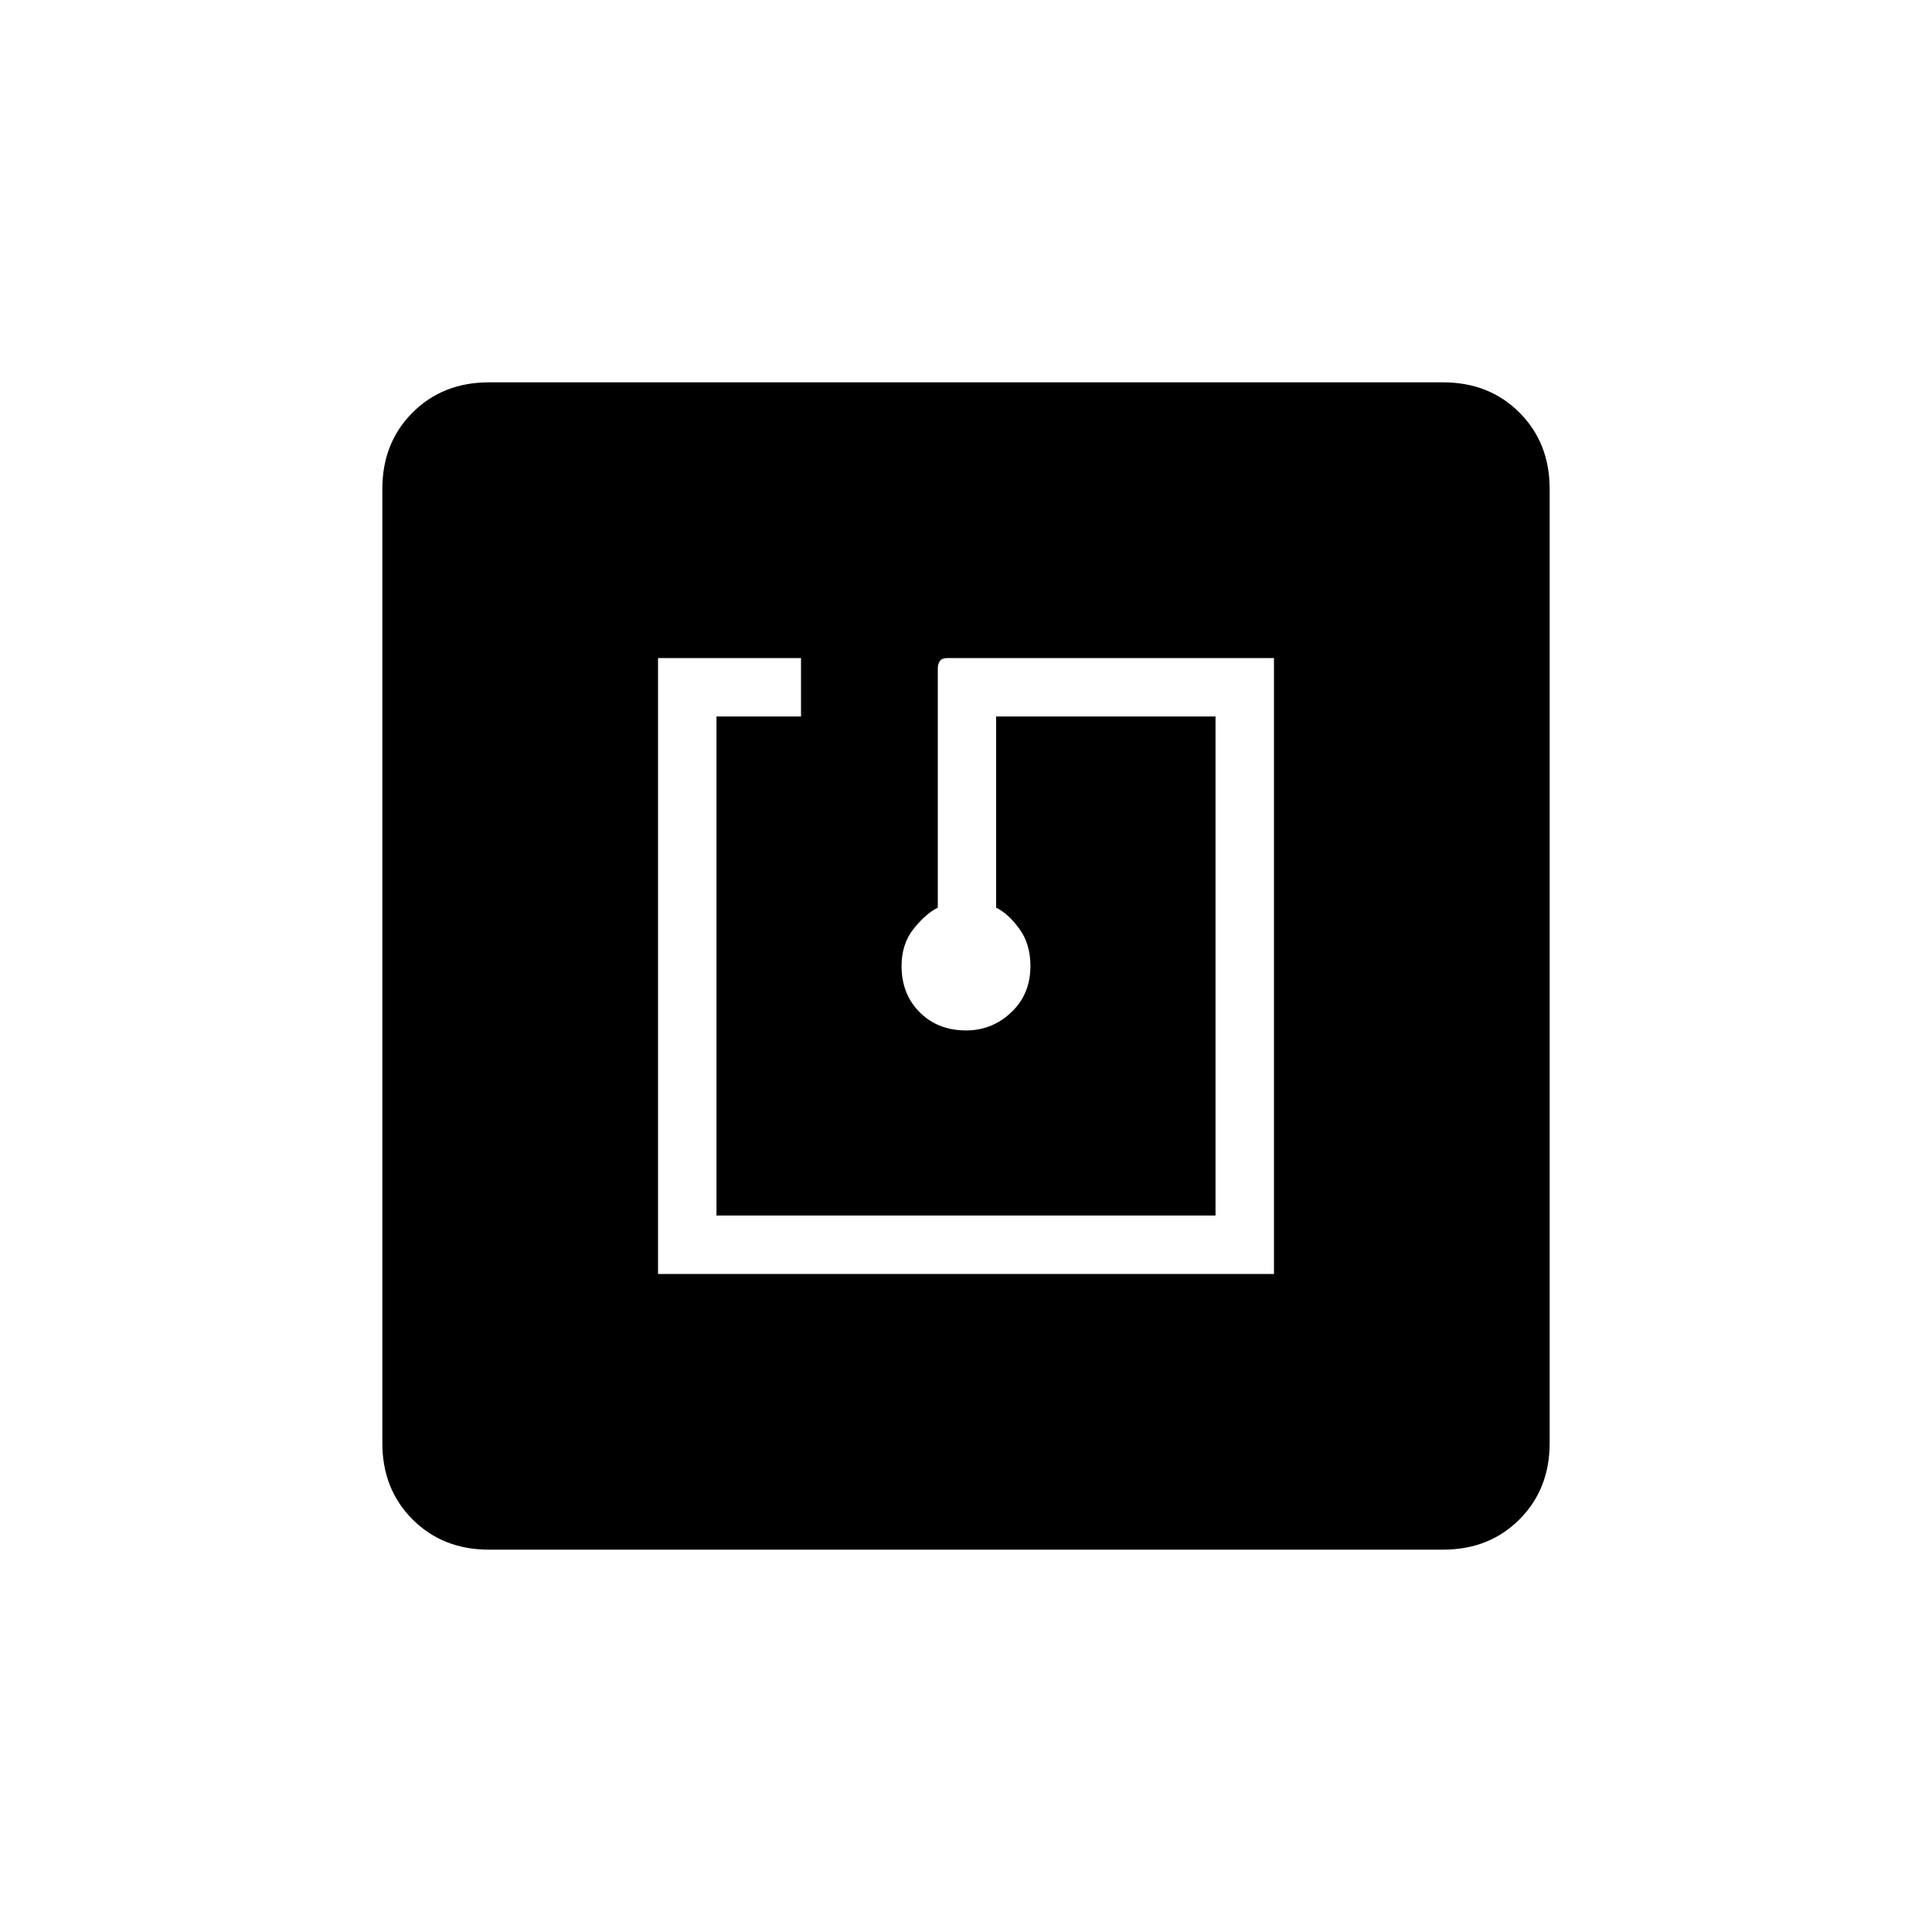 <svg xmlns="http://www.w3.org/2000/svg" height="20" width="20"><path d="M6.812 13.188h6.376V6.812H9.812q-.062 0-.083.032-.021.031-.021.073v2.479q-.125.062-.25.219-.125.156-.125.385 0 .292.188.479.187.188.479.188.271 0 .469-.188.198-.187.198-.479 0-.229-.115-.385-.114-.157-.24-.219V7.417h2.271v5.166H7.417V7.417h.875v-.605h-1.48Zm-1.75 2.854q-.479 0-.791-.313-.313-.312-.313-.791V5.062q0-.479.313-.791.312-.313.791-.313h9.876q.479 0 .791.313.313.312.313.791v9.876q0 .479-.313.791-.312.313-.791.313Z"/></svg>